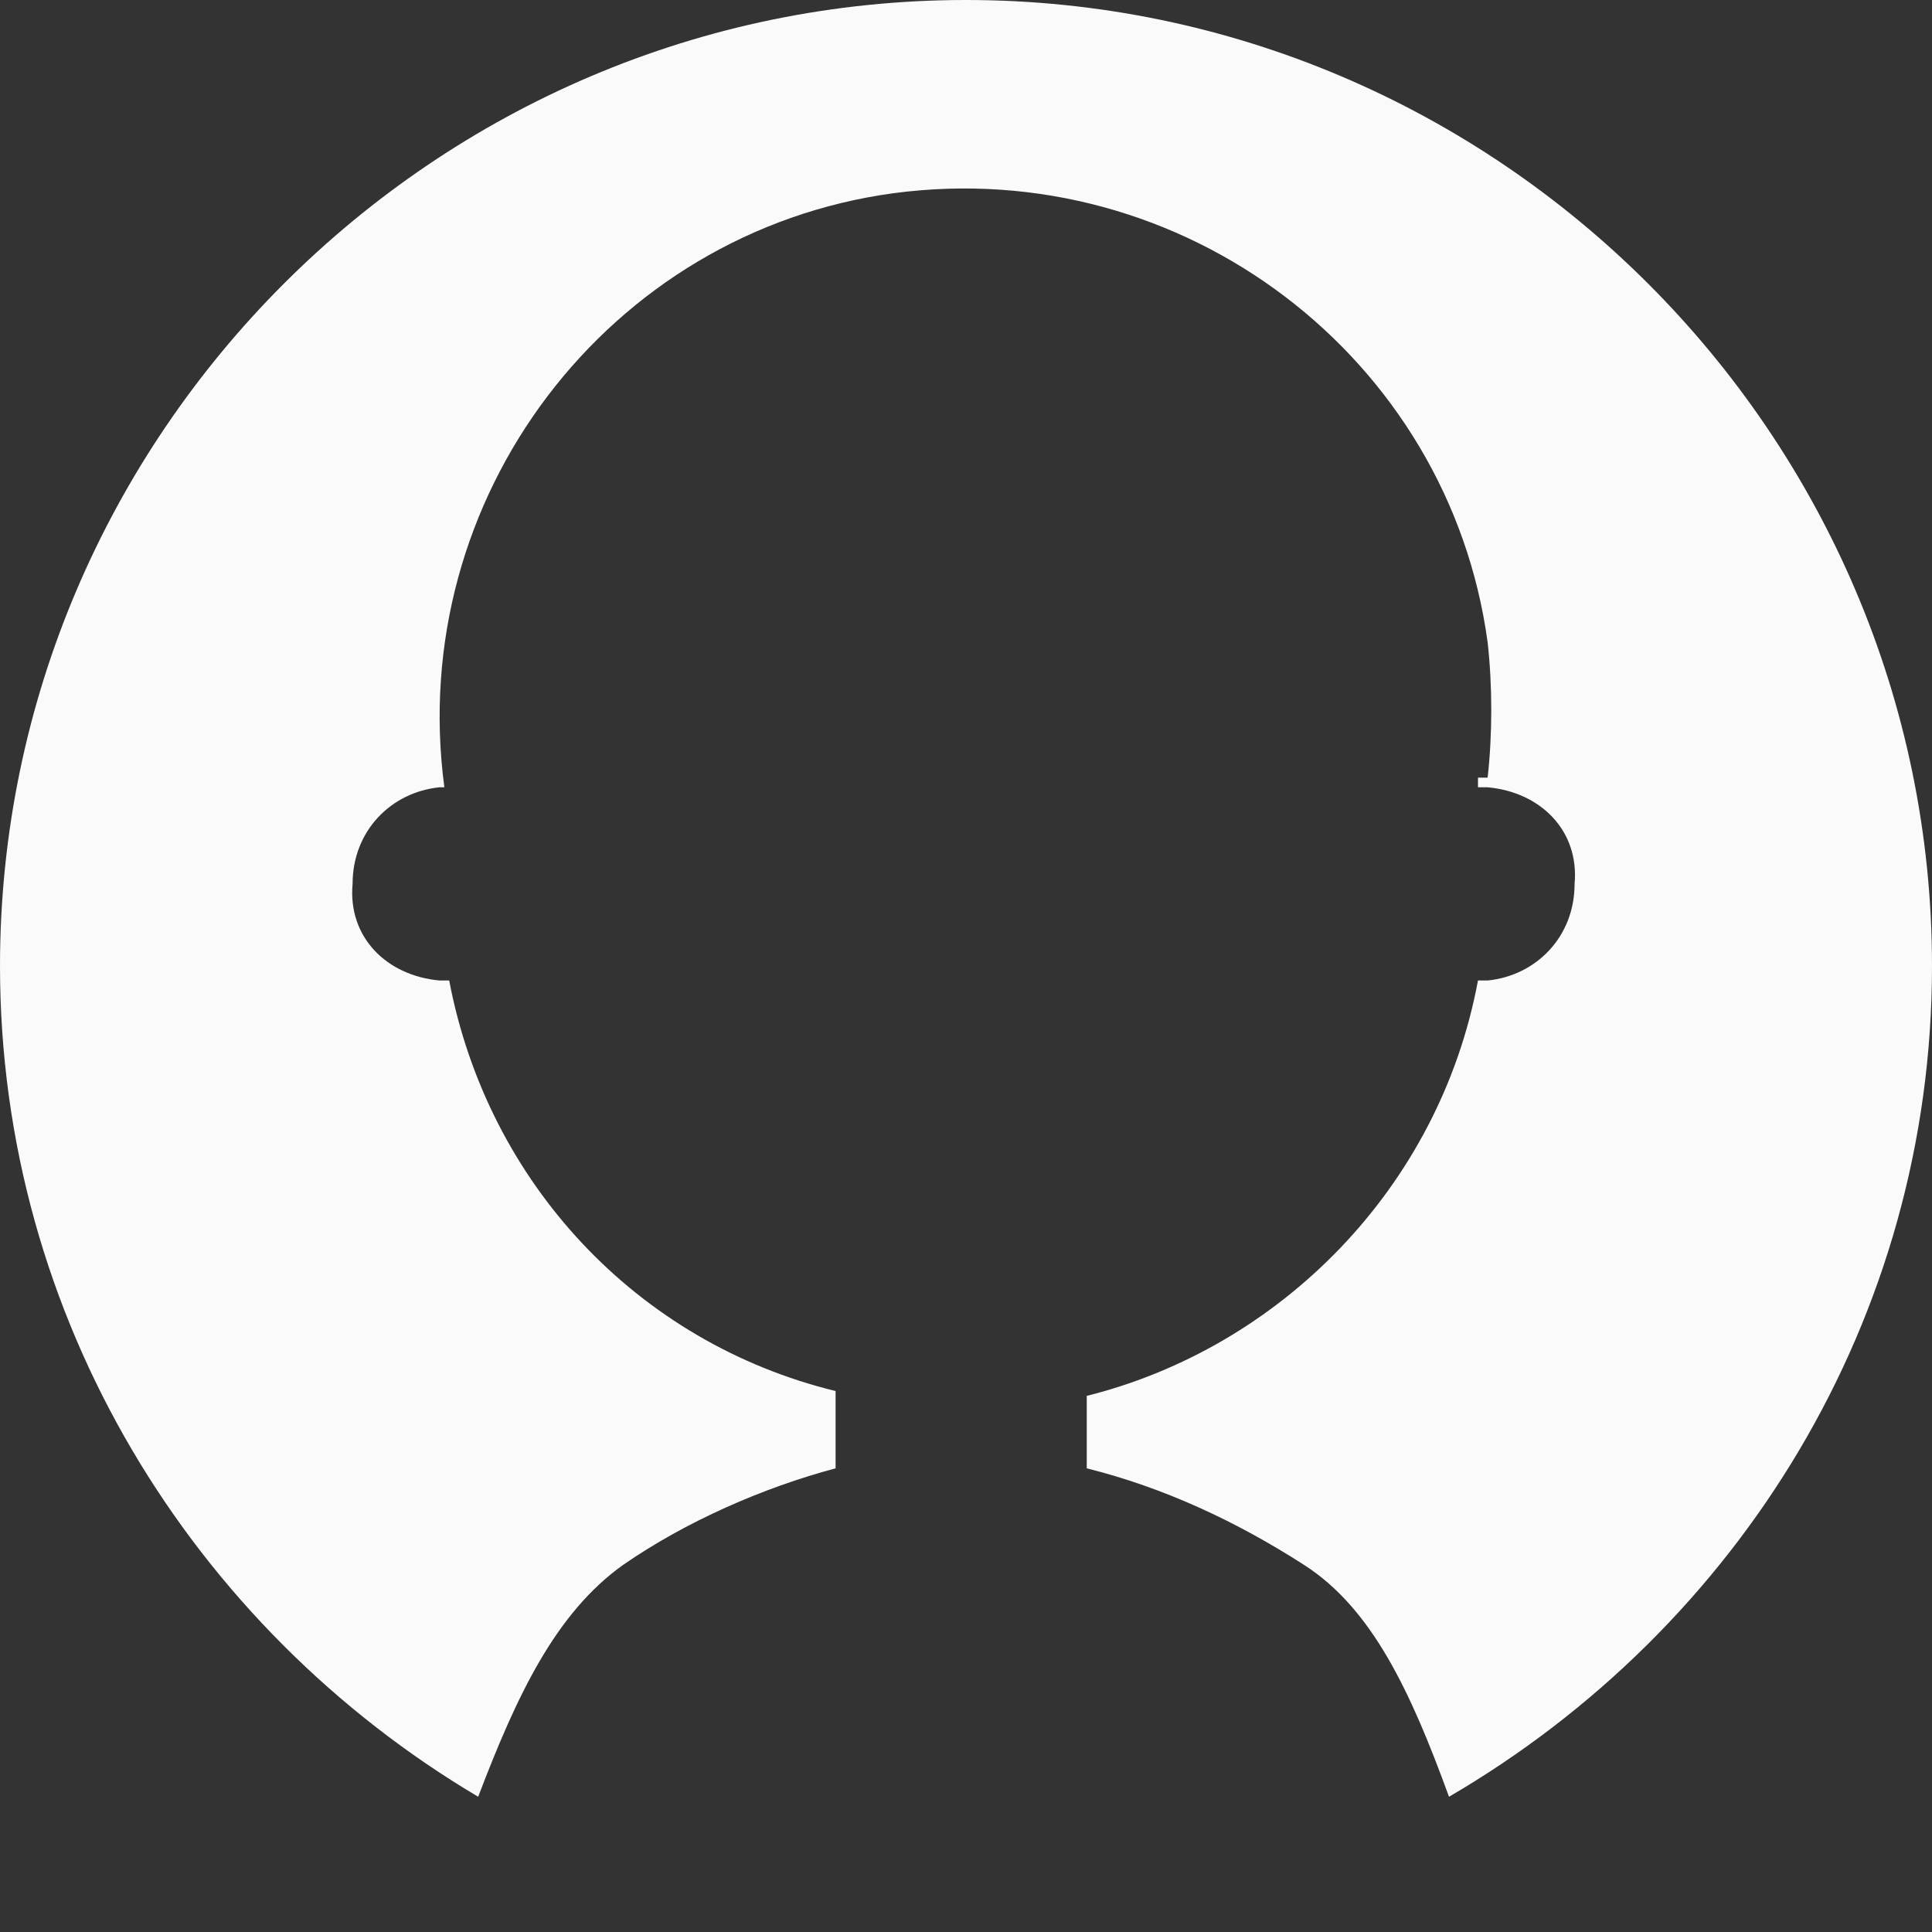 <?xml version="1.0" encoding="utf-8"?>
<!-- Generator: Adobe Illustrator 21.1.0, SVG Export Plug-In . SVG Version: 6.00 Build 0)  -->
<svg version="1.1" id="Layer_1" xmlns="http://www.w3.org/2000/svg" xmlns:xlink="http://www.w3.org/1999/xlink" x="0px" y="0px"
	 viewBox="0 0 40 40" style="enable-background:new 0 0 40 40;" xml:space="preserve">
<rect x="0" y="0" width="40" height="40" fill="#333333" stroke="none"/>
<style type="text/css">
	.st0{fill:#FAFAFA;}
	.st1{fill:#52812D;}
</style>
<g>
	<path class="st0" d="M40,20C40,9,31,0,20,0C9,0,0,9,0,20c0,7.3,4,13.7,9.9,17.2c0.8-2.1,1.6-3.8,3-4.8c1.3-0.9,2.9-1.6,4.4-2v-1.6
		c-4.1-1-7.2-4.3-8-8.5c-0.1,0-0.1,0-0.2,0c-1.1-0.1-1.9-0.9-1.8-2c0-1.1,0.8-1.9,1.8-2h0.1c-0.8-6,3.4-11.5,9.3-12.3
		c6-0.8,11.5,3.4,12.3,9.3c0.1,0.9,0.1,1.9,0,2.8c-0.1,0-0.1,0-0.2,0c0,0.1,0,0.1,0,0.2c0.1,0,0.1,0,0.2,0c1.1,0.1,1.9,0.9,1.8,2
		c0,1.1-0.8,1.9-1.8,2c-0.1,0-0.1,0-0.2,0c-0.8,4.3-4.1,7.6-8.1,8.6v1.5c1.6,0.4,3.1,1.1,4.5,2c1.4,0.9,2.2,2.6,3,4.8
		C36,33.7,40,27.3,40,20z"/>
	<polygon class="st1" points="9.3,20.3 9.3,20.3 9.3,20.3 	"/>
</g>
</svg>

